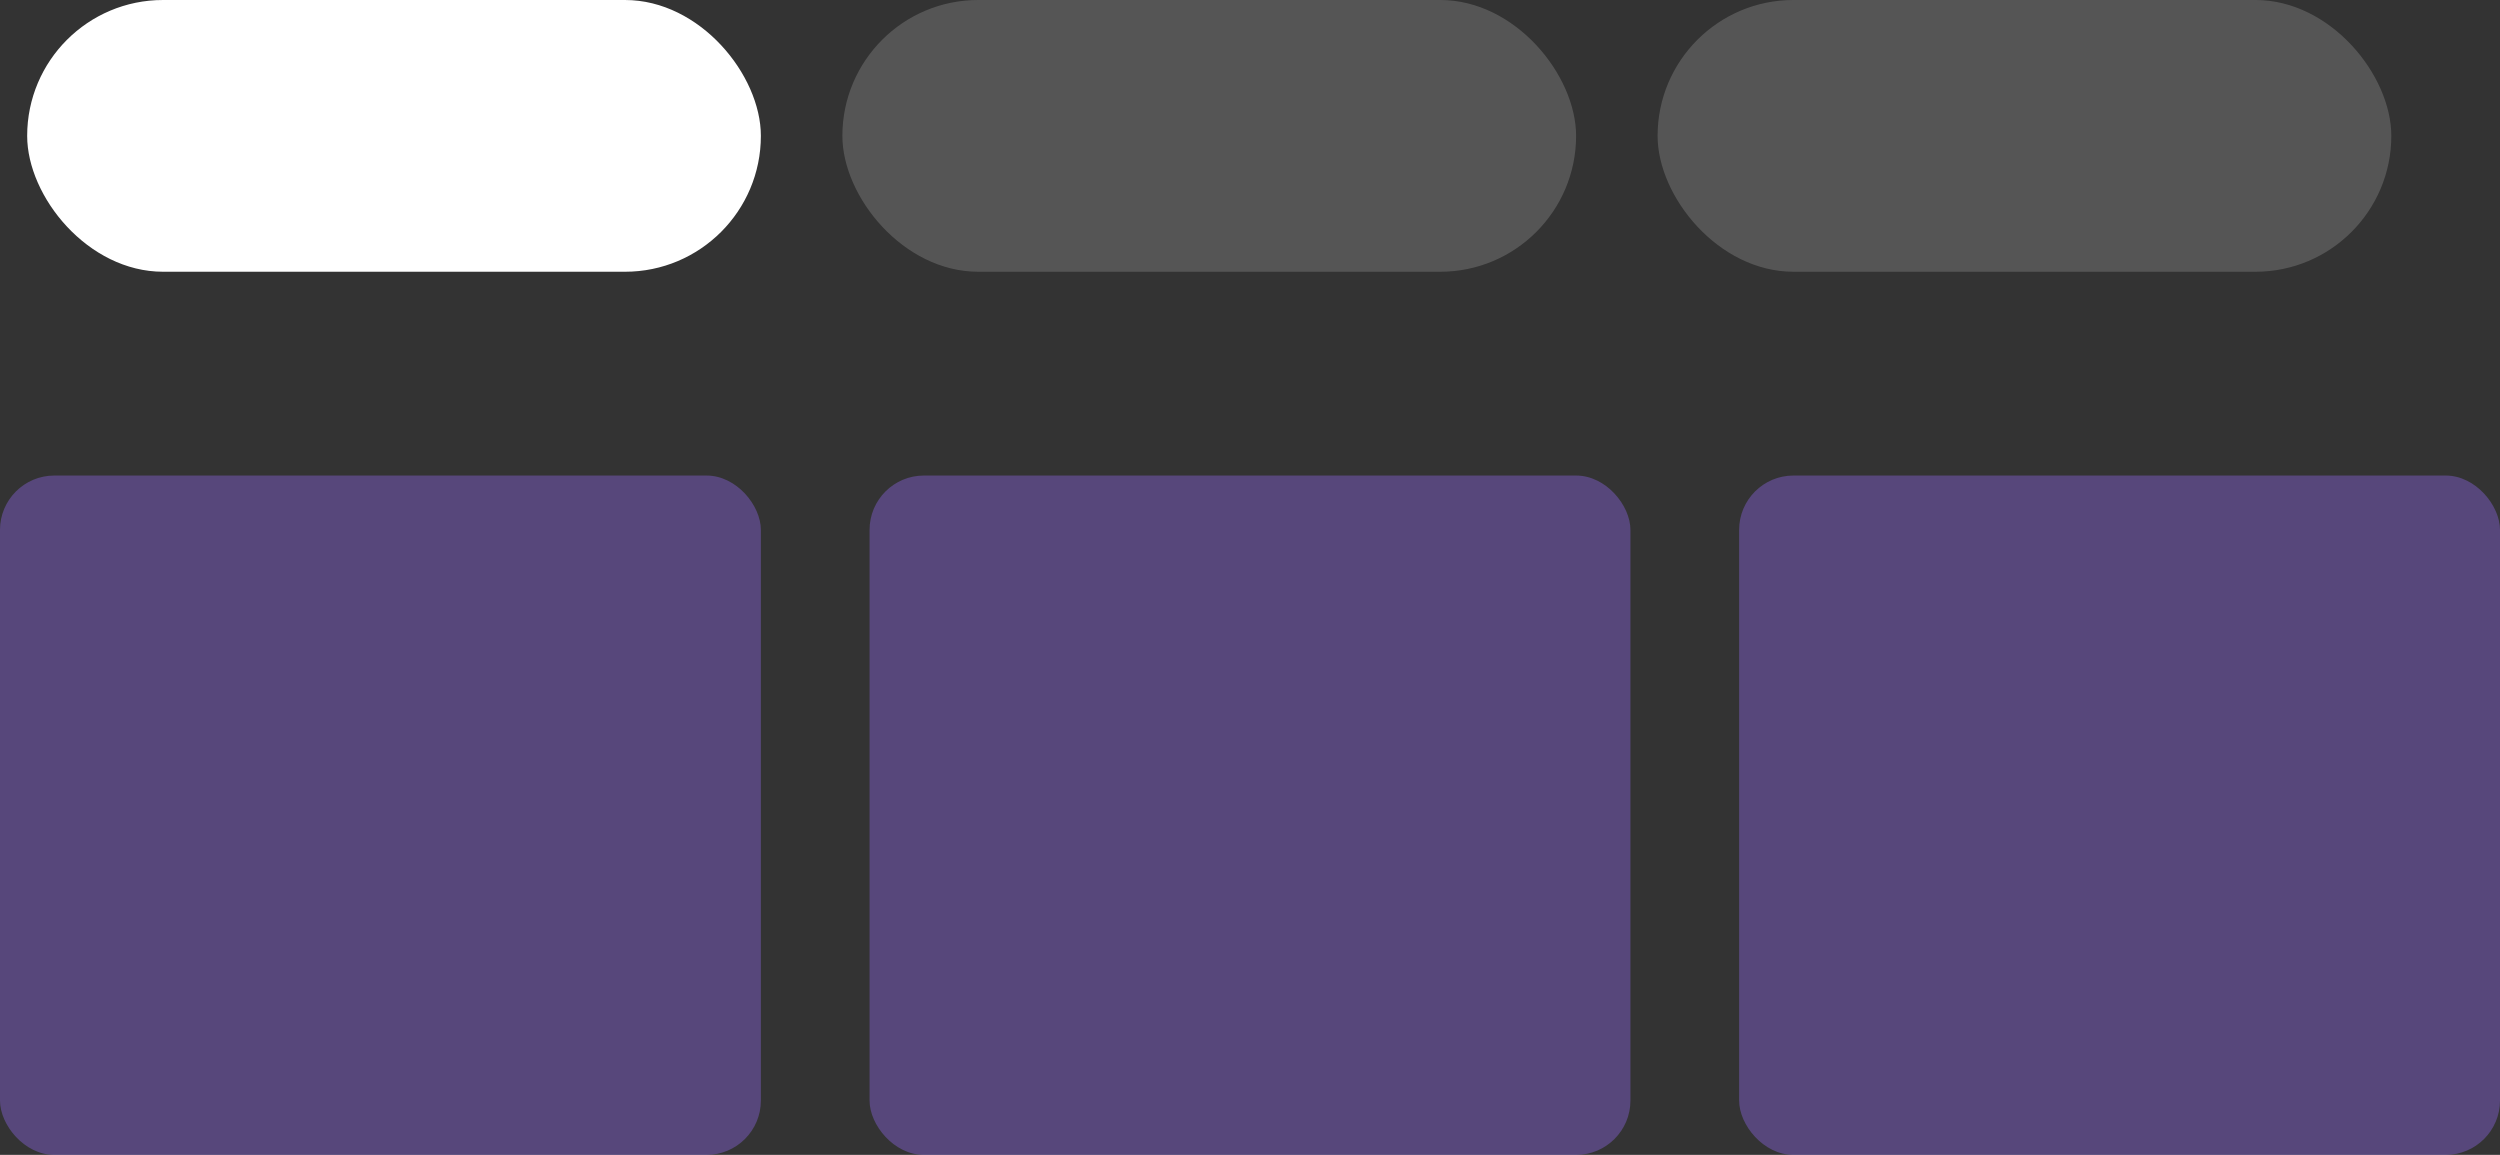 <svg xmlns="http://www.w3.org/2000/svg" width="184" height="85" viewBox="0 0 184 85">
  <rect x="0" y="0" width="184" height="85" fill="#333333" stroke="none"/>
  <g id="Group_9781" data-name="Group 9781" transform="translate(-1395 -861)">
    <rect id="Rectangle_3927" data-name="Rectangle 3927" width="54" height="20" rx="10" transform="translate(1397 861)" fill="#fff"/>
    <rect id="Rectangle_3928" data-name="Rectangle 3928" width="54" height="20" rx="10" transform="translate(1457 861)" fill="#fff" opacity="0.17"/>
    <rect id="Rectangle_3929" data-name="Rectangle 3929" width="54" height="20" rx="10" transform="translate(1517 861)" fill="#fff" opacity="0.17"/>
    <rect id="Rectangle_3958" data-name="Rectangle 3958" width="56" height="50" rx="4" transform="translate(1395 896)" fill="#8b65e4" opacity="0.41"/>
    <rect id="Rectangle_3959" data-name="Rectangle 3959" width="56" height="50" rx="4" transform="translate(1459 896)" fill="#8b65e4" opacity="0.41"/>
    <rect id="Rectangle_3960" data-name="Rectangle 3960" width="56" height="50" rx="4" transform="translate(1523 896)" fill="#8b65e4" opacity="0.41"/>
  </g>
</svg>
